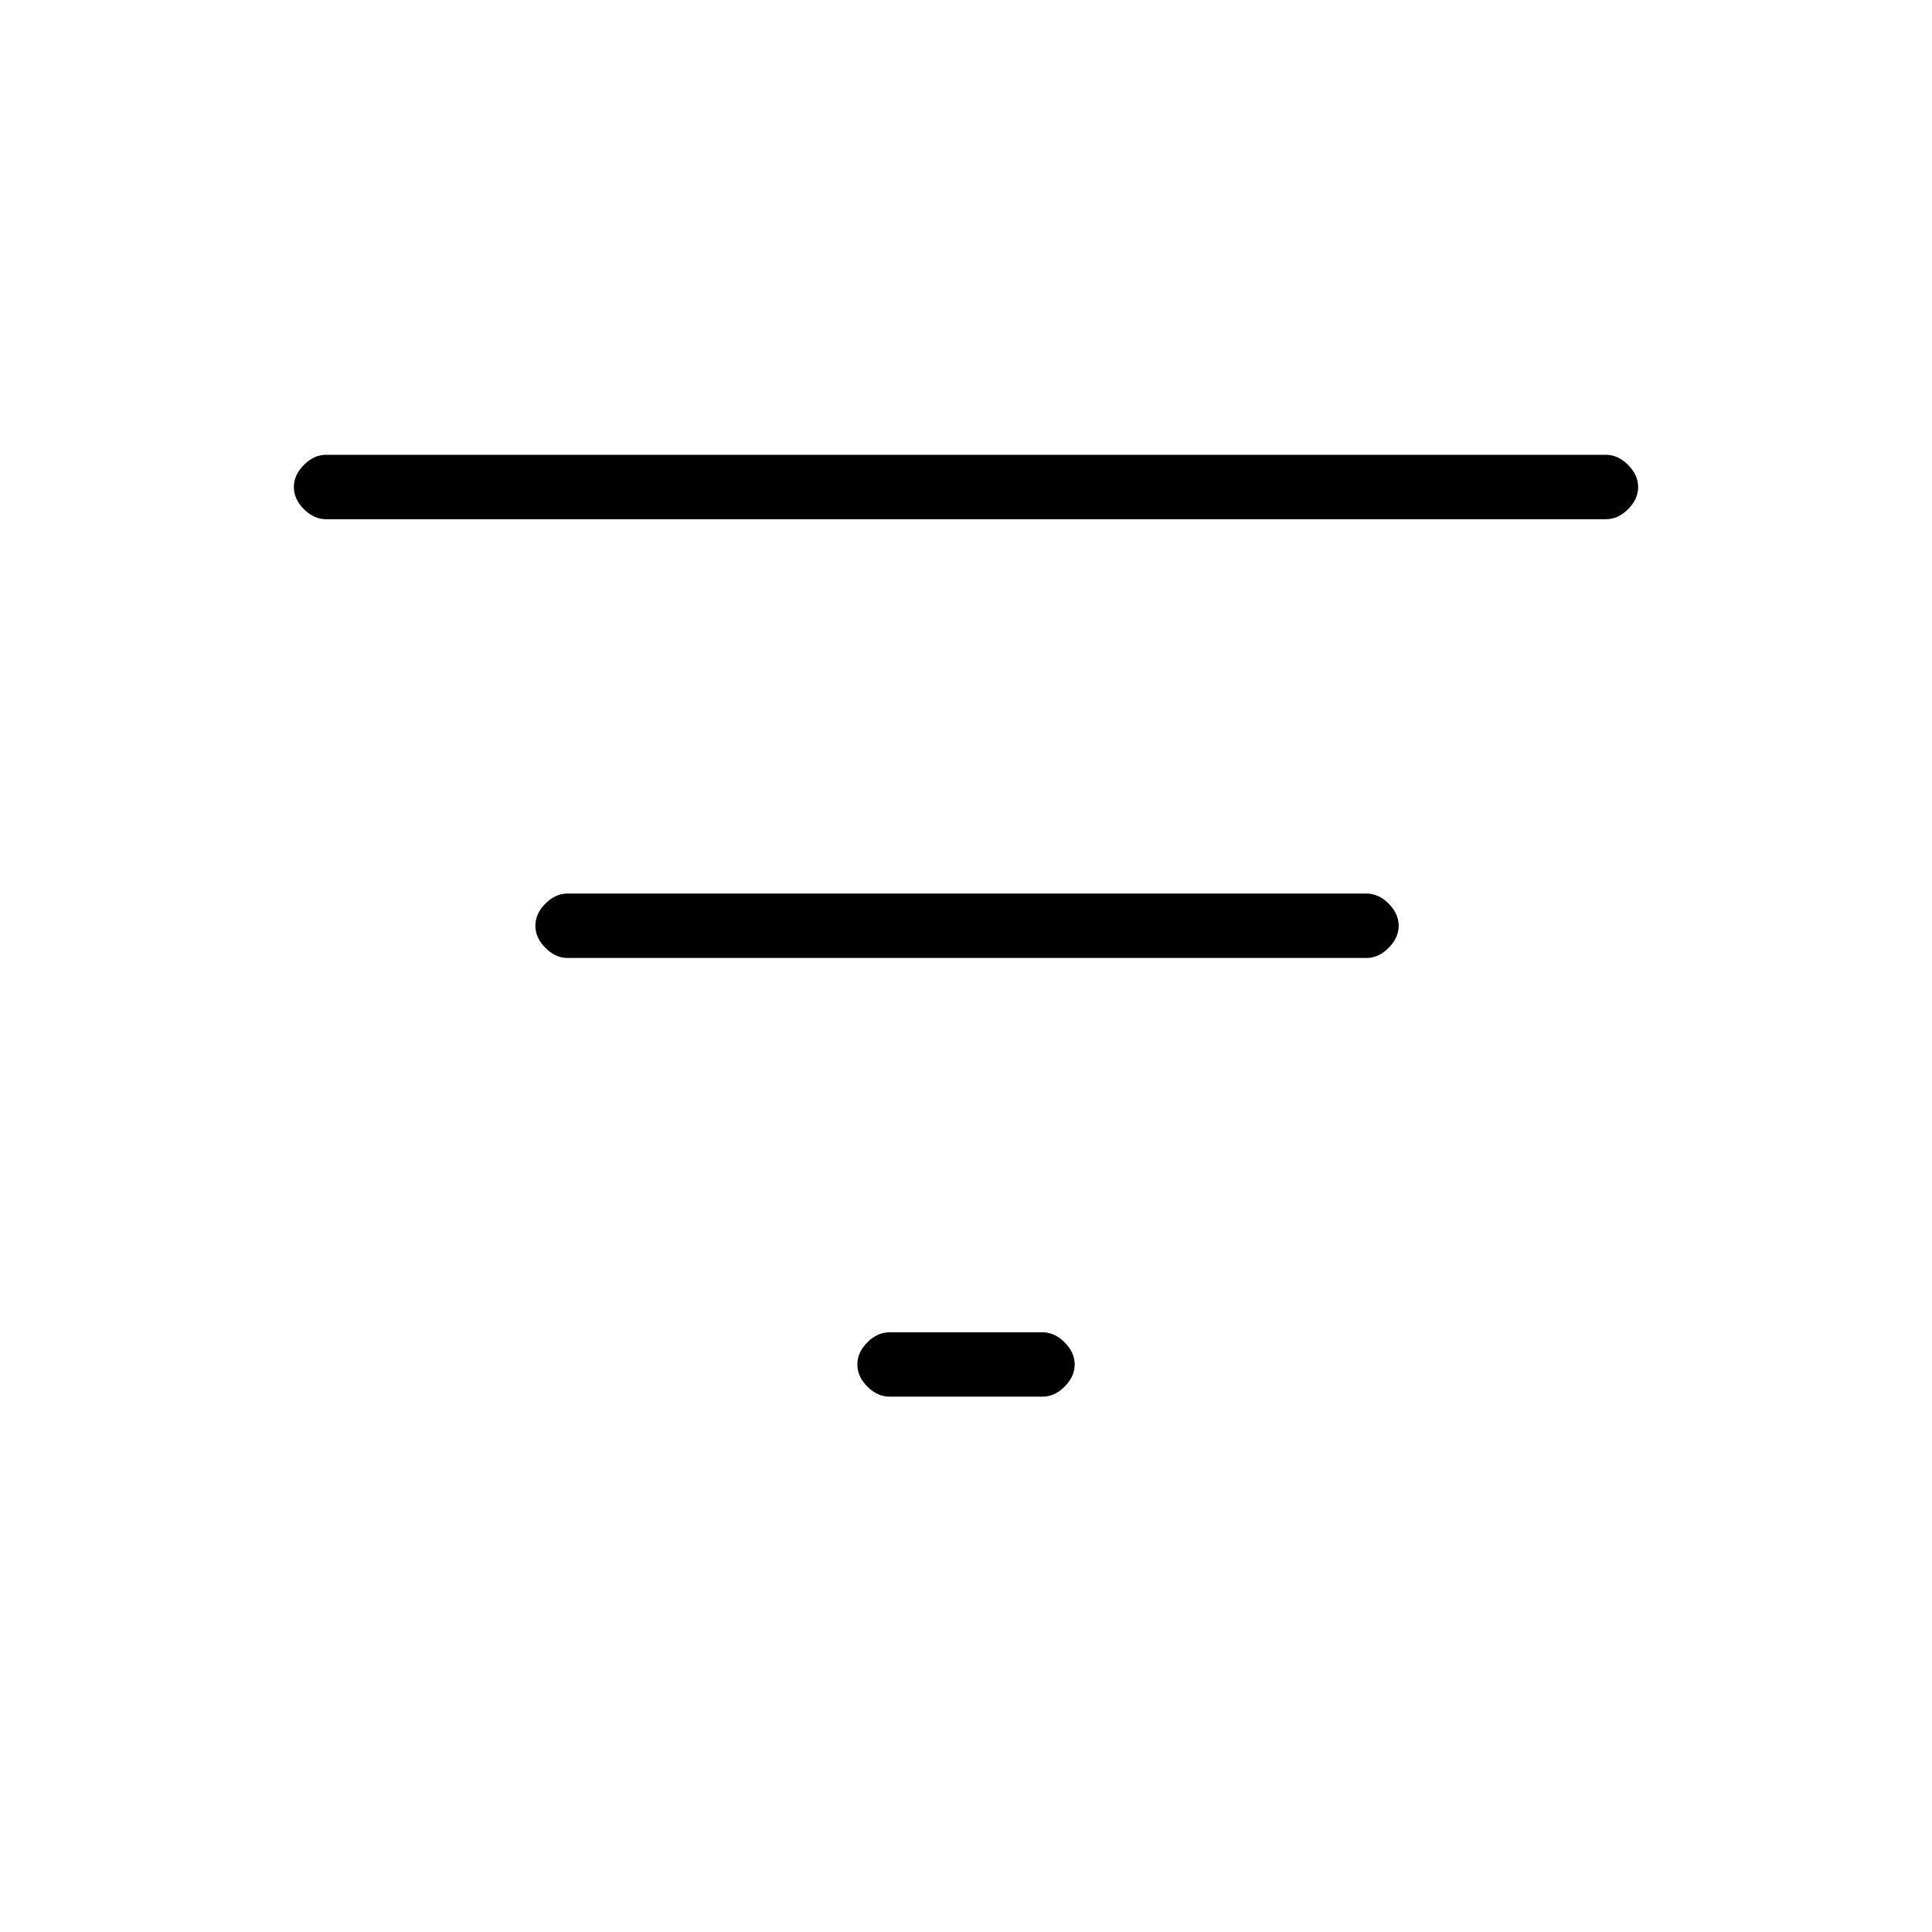 <svg xmlns="http://www.w3.org/2000/svg" height="20" width="20"><path d="M9.208 14.458Q9.083 14.458 8.979 14.354Q8.875 14.25 8.875 14.125Q8.875 14 8.979 13.896Q9.083 13.792 9.208 13.792H10.792Q10.917 13.792 11.021 13.896Q11.125 14 11.125 14.125Q11.125 14.25 11.021 14.354Q10.917 14.458 10.792 14.458ZM3.375 5.375Q3.25 5.375 3.146 5.271Q3.042 5.167 3.042 5.042Q3.042 4.917 3.146 4.813Q3.25 4.708 3.375 4.708H16.625Q16.75 4.708 16.854 4.813Q16.958 4.917 16.958 5.042Q16.958 5.167 16.854 5.271Q16.75 5.375 16.625 5.375ZM5.875 9.917Q5.75 9.917 5.646 9.812Q5.542 9.708 5.542 9.583Q5.542 9.458 5.646 9.354Q5.75 9.25 5.875 9.25H14.146Q14.271 9.25 14.375 9.354Q14.479 9.458 14.479 9.583Q14.479 9.708 14.375 9.812Q14.271 9.917 14.146 9.917Z"/></svg>